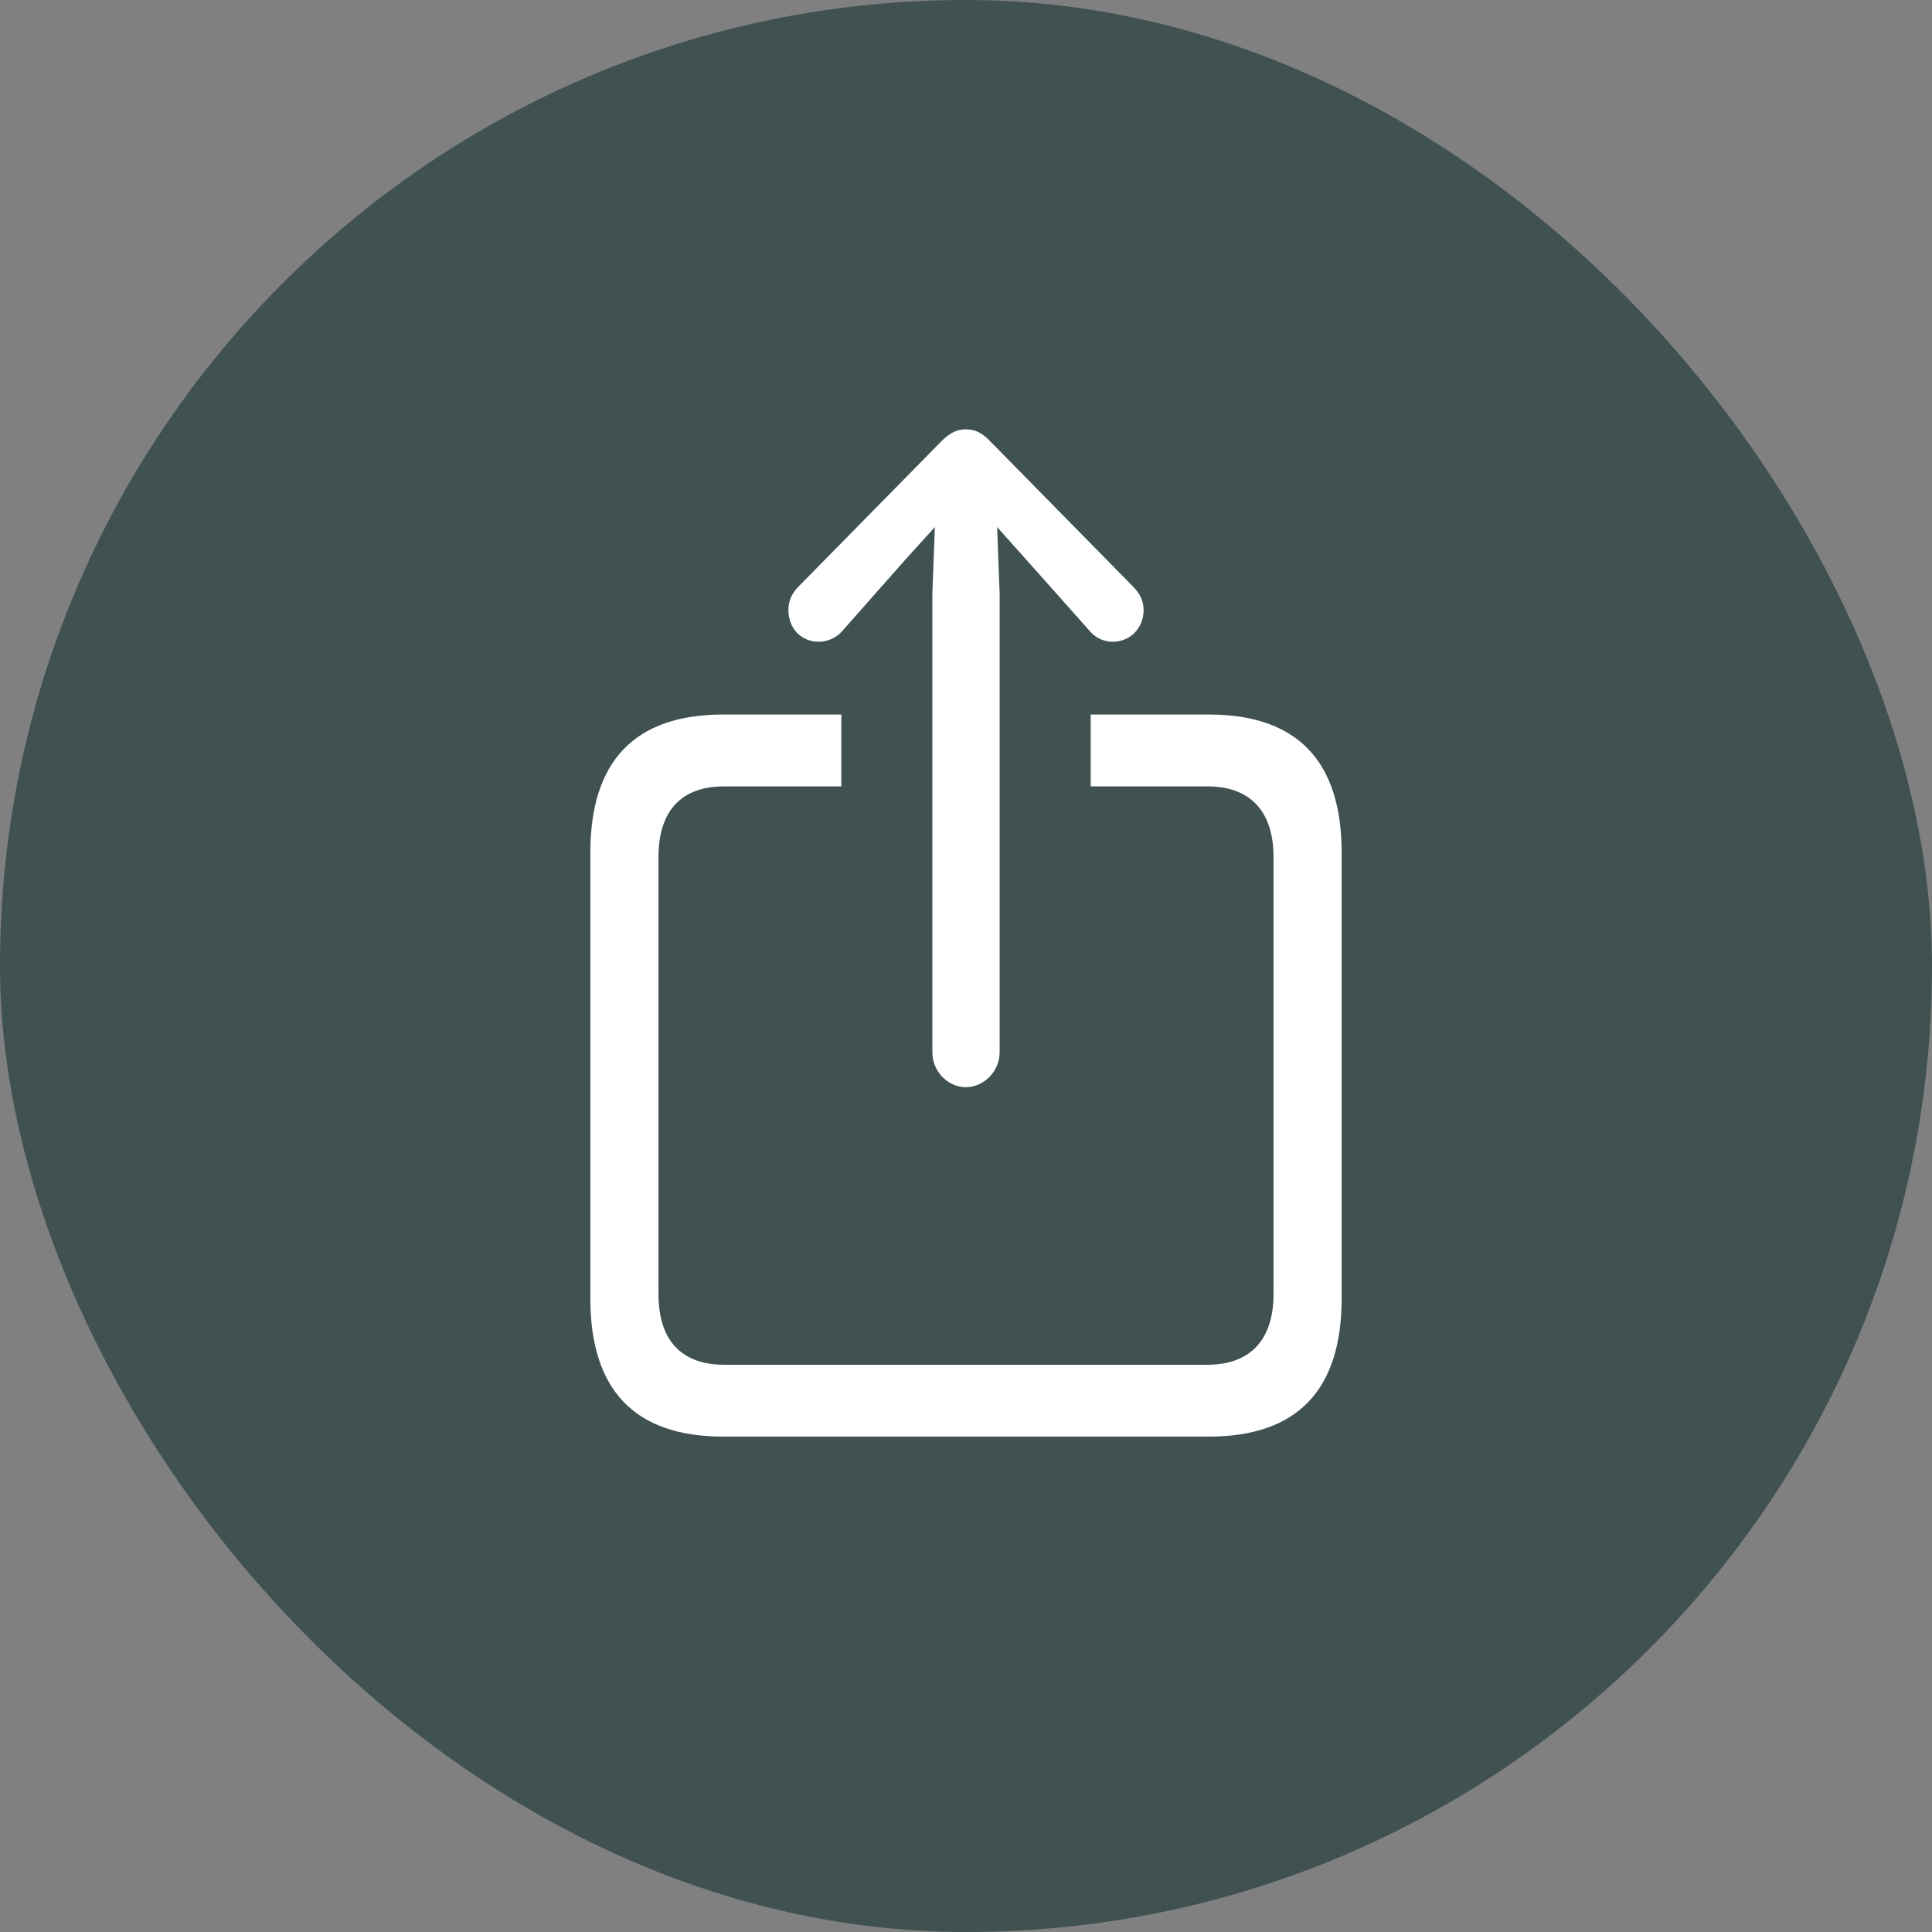<svg width="36" height="36" viewBox="0 0 36 36" fill="none" xmlns="http://www.w3.org/2000/svg">
<rect x="0" y="0" width="36" height="36" fill="#808080" stroke="none"/>
<rect width="36" height="36" rx="18" fill="#012224" fill-opacity="0.5" style="mix-blend-mode:multiply"/>
<g clip-path="url(#clip0_24465_101807)">
<path d="M13.477 26.769H22.523C24.172 26.769 25 25.904 25 24.191V15.892C25 14.179 24.172 13.314 22.523 13.314H20.323V14.653H22.5C23.281 14.653 23.73 15.102 23.73 15.967V24.116C23.73 24.981 23.281 25.43 22.5 25.43H13.492C12.704 25.43 12.27 24.981 12.27 24.116V15.967C12.27 15.102 12.704 14.653 13.492 14.653H15.677V13.314H13.477C11.828 13.314 11 14.179 11 15.892V24.191C11 25.904 11.828 26.769 13.477 26.769ZM17.996 20.258C18.335 20.258 18.627 19.959 18.627 19.609V11.069L18.58 9.821L19.108 10.412L20.307 11.759C20.418 11.892 20.575 11.958 20.733 11.958C21.056 11.958 21.309 11.709 21.309 11.368C21.309 11.193 21.238 11.06 21.119 10.936L18.453 8.225C18.296 8.058 18.162 8 17.996 8C17.838 8 17.704 8.058 17.539 8.225L14.873 10.936C14.754 11.06 14.691 11.193 14.691 11.368C14.691 11.709 14.928 11.958 15.259 11.958C15.409 11.958 15.582 11.892 15.693 11.759L16.884 10.412L17.42 9.821L17.373 11.069V19.609C17.373 19.959 17.657 20.258 17.996 20.258Z" fill="white"/>
</g>
<defs>
<clipPath id="clip0_24465_101807">
<rect width="14" height="20" fill="white" transform="translate(11 8)"/>
</clipPath>
</defs>
</svg>
